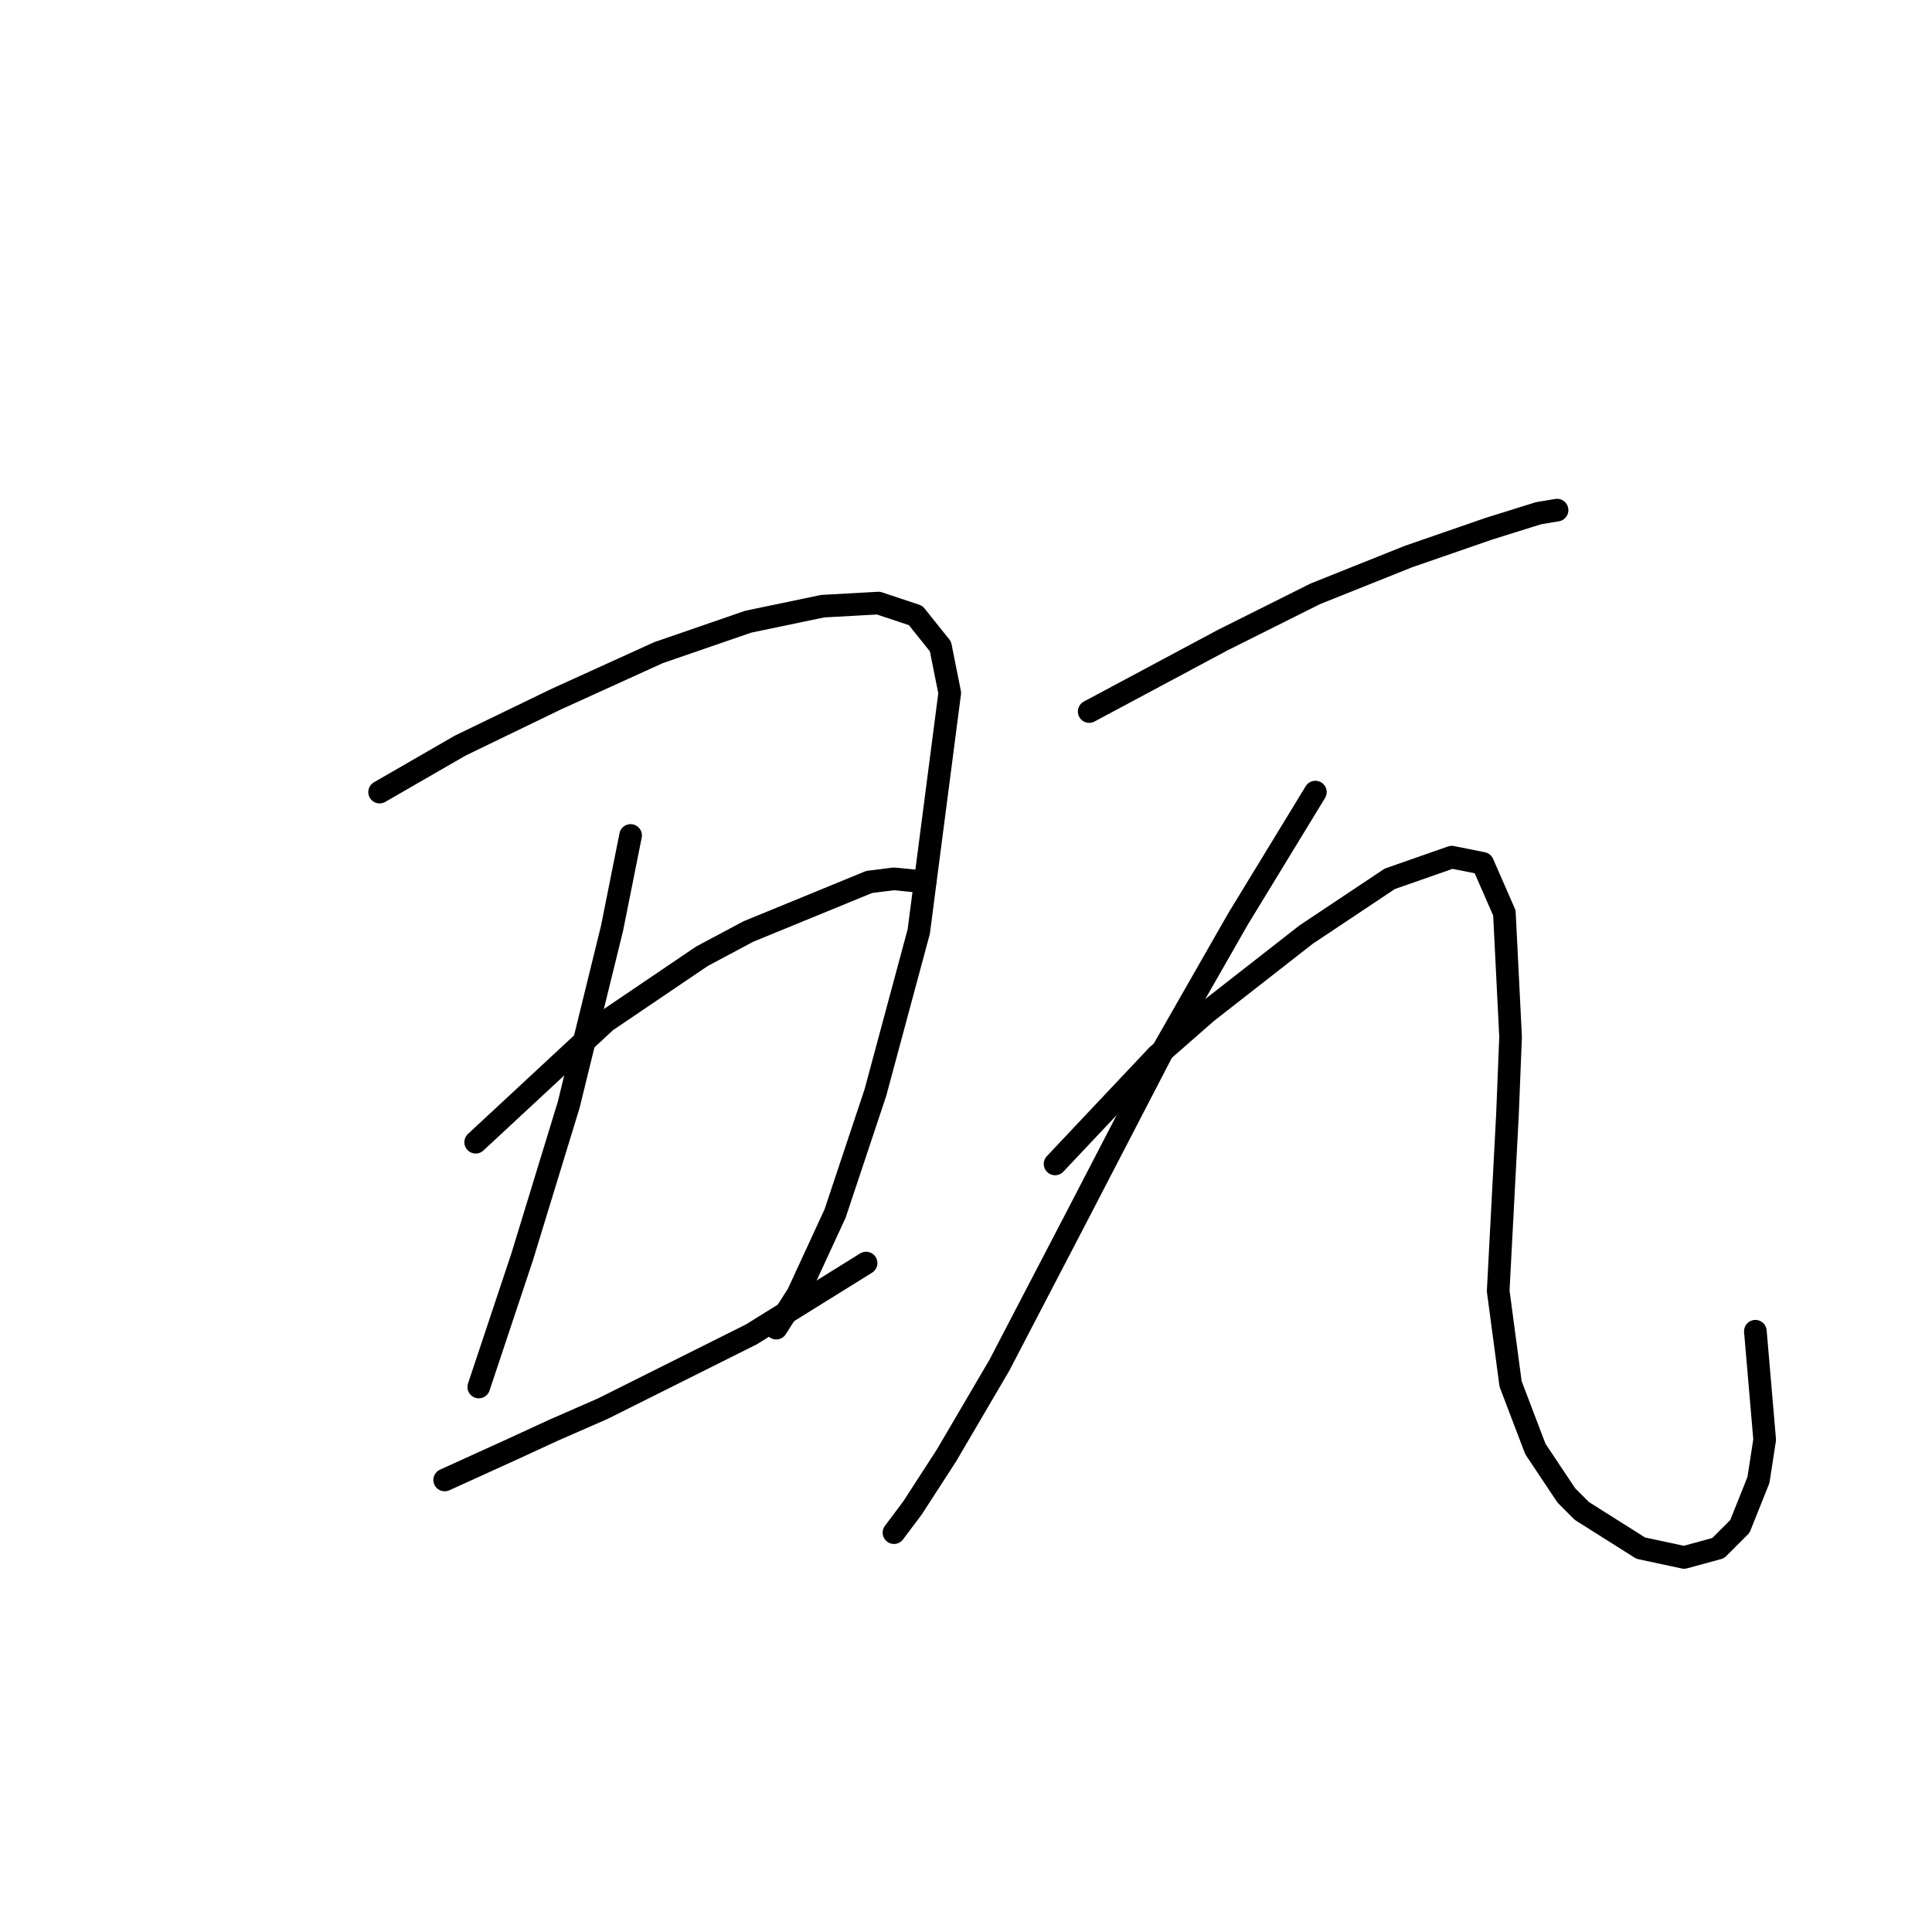 <?xml version="1.0" standalone="no"?>
    <svg width="256" height="256" xmlns="http://www.w3.org/2000/svg" version="1.1">
    <polyline stroke="black" stroke-width="3" stroke-linecap="round" fill="transparent" stroke-linejoin="round" points="50.301 104.956 60.976 98.798 73.704 92.639 87.253 86.48 99.159 82.375 109.013 80.322 116.403 79.911 121.33 81.554 124.615 85.659 125.846 91.818 121.741 123.432 115.993 144.781 110.655 160.794 105.728 171.469 102.854 175.985 102.854 175.985 " />
        <polyline stroke="black" stroke-width="3" stroke-linecap="round" fill="transparent" stroke-linejoin="round" points="83.558 110.704 81.094 123.021 75.346 146.424 69.188 166.542 63.44 183.786 63.44 183.786 " />
        <polyline stroke="black" stroke-width="3" stroke-linecap="round" fill="transparent" stroke-linejoin="round" points="63.029 151.351 80.273 135.338 93.001 126.716 99.159 123.432 115.172 116.863 118.456 116.452 122.562 116.863 122.562 116.863 " />
        <polyline stroke="black" stroke-width="3" stroke-linecap="round" fill="transparent" stroke-linejoin="round" points="58.923 196.103 67.956 191.997 73.293 189.534 79.863 186.66 99.57 176.806 114.761 167.363 114.761 167.363 " />
        <polyline stroke="black" stroke-width="3" stroke-linecap="round" fill="transparent" stroke-linejoin="round" points="144.322 94.281 161.977 84.838 174.294 78.68 186.611 73.753 197.286 70.058 203.855 68.005 206.318 67.594 206.318 67.594 " />
        <polyline stroke="black" stroke-width="3" stroke-linecap="round" fill="transparent" stroke-linejoin="round" points="174.294 104.956 164.03 121.79 154.176 139.033 142.68 161.204 132.416 180.912 125.436 192.818 120.92 199.798 118.456 203.083 118.456 203.083 " />
        <polyline stroke="black" stroke-width="3" stroke-linecap="round" fill="transparent" stroke-linejoin="round" points="139.806 154.225 153.355 139.855 159.924 134.107 173.062 123.842 184.148 116.452 192.359 113.578 196.465 114.399 199.339 120.968 200.16 137.391 199.749 147.655 198.518 171.058 200.16 183.375 203.444 191.997 207.55 198.156 209.603 200.209 217.404 205.135 223.152 206.367 227.668 205.135 230.542 202.261 233.005 196.103 233.827 190.765 232.595 176.395 232.595 176.395 " />
        </svg>